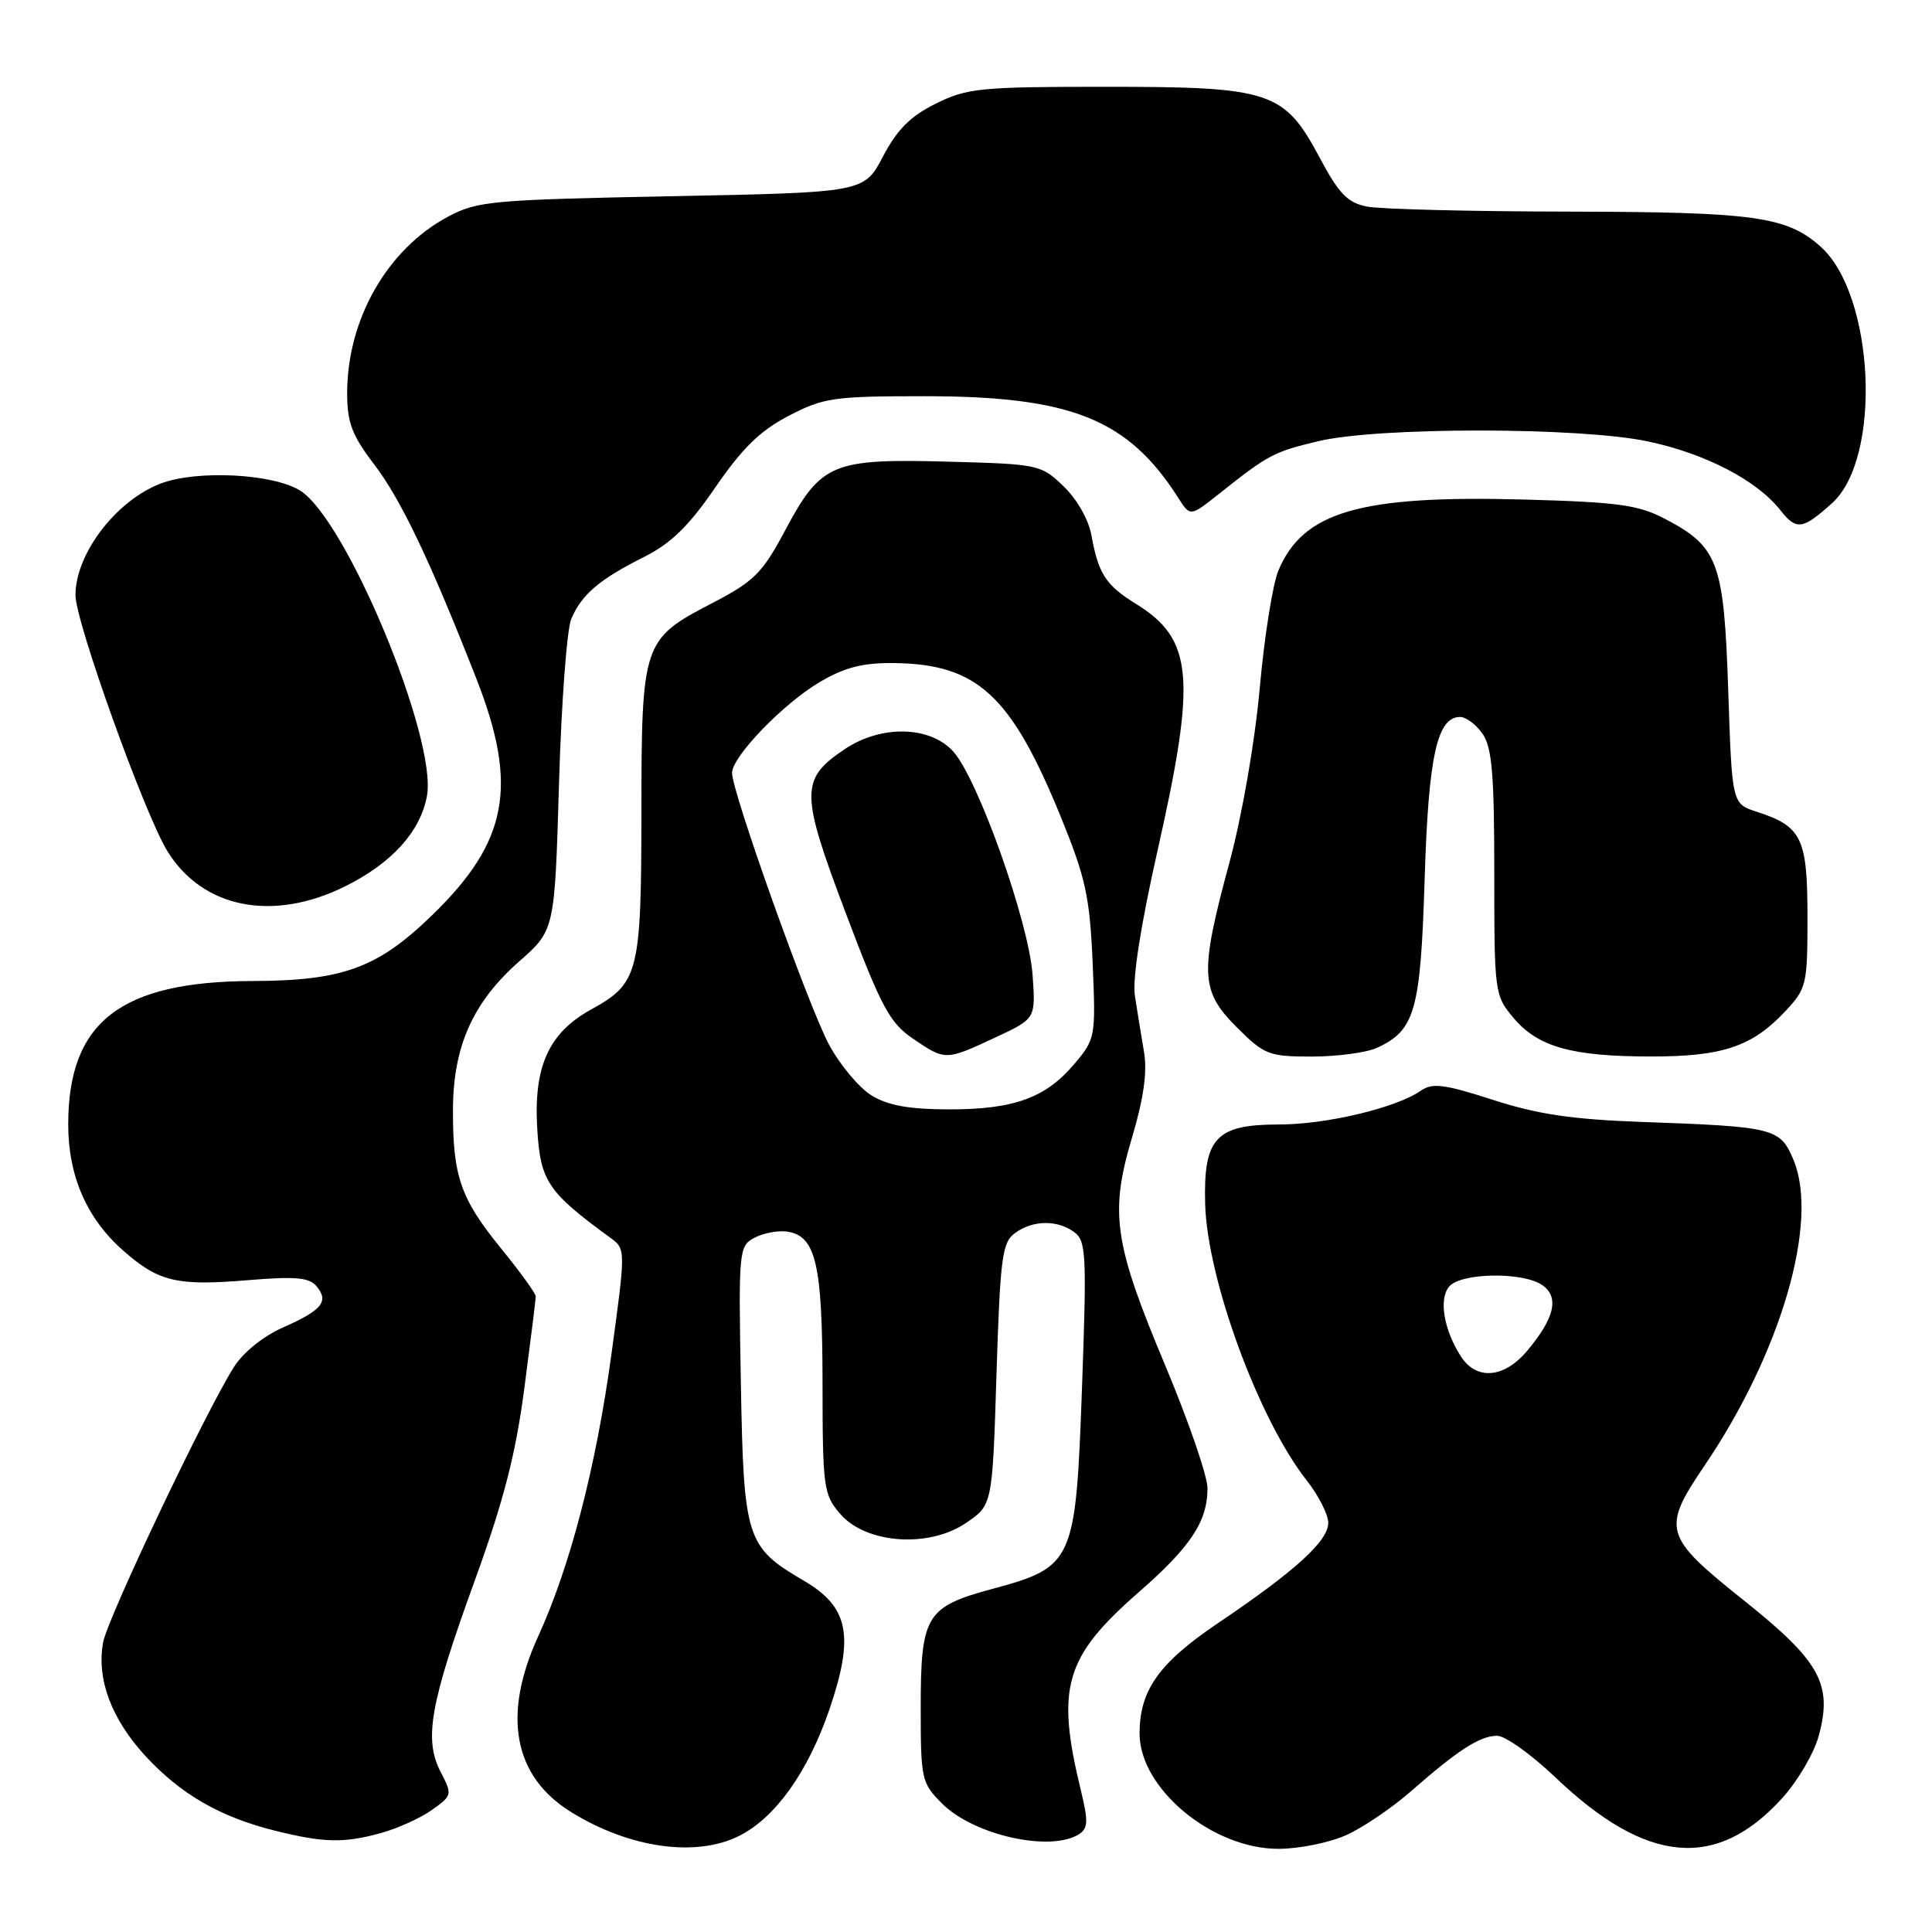 <?xml version="1.0" encoding="UTF-8" standalone="no"?>
<!DOCTYPE svg PUBLIC "-//W3C//DTD SVG 1.1//EN" "http://www.w3.org/Graphics/SVG/1.1/DTD/svg11.dtd" >
<svg xmlns="http://www.w3.org/2000/svg" xmlns:xlink="http://www.w3.org/1999/xlink" version="1.1" viewBox="0 0 256 256">
 <g >
 <path fill="currentColor"
d=" M 97.97 243.25 C 102.77 240.83 107.09 234.75 109.92 226.45 C 113.22 216.75 112.46 212.94 106.54 209.47 C 98.87 204.98 98.54 203.96 98.17 183.33 C 97.85 165.64 97.90 165.12 99.97 164.01 C 101.14 163.39 103.08 163.02 104.28 163.19 C 108.10 163.74 108.97 167.42 108.99 183.19 C 109.00 197.13 109.12 198.03 111.33 200.60 C 114.74 204.56 123.06 205.16 128.00 201.80 C 131.50 199.43 131.50 199.43 132.04 182.10 C 132.53 166.61 132.79 164.63 134.49 163.39 C 136.85 161.66 140.08 161.61 142.34 163.26 C 143.92 164.41 144.01 166.22 143.37 183.88 C 142.54 207.03 142.28 207.62 131.45 210.55 C 122.68 212.92 122.00 214.06 122.00 226.30 C 122.00 235.78 122.11 236.26 124.83 238.98 C 129.01 243.17 139.17 245.44 142.96 243.05 C 144.17 242.28 144.22 241.34 143.24 237.31 C 139.89 223.57 141.06 219.56 150.94 210.93 C 157.78 204.95 160.00 201.59 160.00 197.19 C 160.00 195.60 157.50 188.33 154.44 181.03 C 147.59 164.71 147.01 160.77 150.00 150.73 C 151.56 145.47 152.04 142.01 151.58 139.34 C 151.22 137.23 150.68 133.91 150.38 131.96 C 150.03 129.72 151.15 122.58 153.42 112.53 C 158.55 89.76 158.10 84.69 150.51 80.01 C 146.52 77.54 145.54 76.03 144.62 70.93 C 144.25 68.85 142.69 66.12 140.92 64.43 C 137.94 61.56 137.62 61.49 125.54 61.17 C 110.26 60.76 108.79 61.38 104.06 70.23 C 100.99 75.99 99.95 77.02 94.27 79.97 C 85.18 84.68 85.00 85.22 84.99 107.70 C 84.97 128.95 84.63 130.29 78.33 133.76 C 72.66 136.89 70.66 141.37 71.20 149.76 C 71.63 156.54 72.61 157.98 80.86 164.00 C 82.92 165.50 82.92 165.50 81.01 179.50 C 78.97 194.39 75.55 207.56 71.31 216.83 C 66.52 227.30 68.04 235.39 75.68 240.11 C 83.43 244.90 92.23 246.14 97.97 243.25 Z  M 178.50 243.11 C 180.70 242.10 184.53 239.49 187.00 237.32 C 193.22 231.86 196.12 230.00 198.38 230.00 C 199.45 230.00 202.93 232.49 206.12 235.53 C 218.19 247.04 227.48 247.87 236.20 238.21 C 238.23 235.96 240.39 232.26 241.00 229.99 C 242.85 223.12 241.17 220.11 230.93 211.95 C 220.44 203.58 220.16 202.60 225.86 194.20 C 236.01 179.23 241.06 161.87 237.65 153.70 C 235.88 149.47 235.16 149.29 217.50 148.66 C 208.31 148.33 203.70 147.64 197.80 145.73 C 191.39 143.66 189.79 143.46 188.29 144.51 C 185.03 146.79 175.77 149.00 169.47 149.00 C 161.10 149.00 159.45 150.78 159.69 159.54 C 159.97 169.52 166.78 188.07 173.13 196.14 C 174.71 198.15 176.00 200.69 176.00 201.79 C 176.00 204.19 171.64 208.16 161.41 215.06 C 153.55 220.37 151.00 223.96 151.00 229.72 C 151.01 237.02 160.68 245.02 169.45 244.98 C 172.23 244.97 176.30 244.13 178.50 243.11 Z  M 50.50 242.88 C 52.70 242.27 55.73 240.90 57.24 239.82 C 59.93 237.91 59.95 237.81 58.38 234.77 C 56.14 230.44 56.99 225.71 62.96 209.29 C 66.74 198.86 68.33 192.69 69.47 184.00 C 70.30 177.68 70.99 172.18 70.99 171.79 C 71.00 171.40 68.93 168.54 66.40 165.43 C 61.02 158.83 59.99 155.85 60.02 147.01 C 60.05 138.63 62.67 132.78 68.81 127.38 C 73.50 123.25 73.50 123.25 74.07 103.88 C 74.38 93.22 75.11 83.38 75.70 82.00 C 77.09 78.75 79.41 76.78 85.30 73.82 C 88.92 72.00 91.26 69.73 94.80 64.56 C 98.35 59.39 100.73 57.06 104.50 55.10 C 109.14 52.69 110.45 52.50 122.50 52.50 C 141.94 52.50 149.46 55.51 156.13 65.98 C 157.71 68.46 157.71 68.46 161.47 65.48 C 168.08 60.23 168.75 59.88 174.68 58.46 C 182.64 56.56 209.34 56.58 218.36 58.49 C 225.97 60.10 232.78 63.64 235.89 67.58 C 238.03 70.31 238.84 70.20 242.76 66.67 C 249.40 60.69 248.41 39.05 241.21 32.65 C 236.73 28.68 232.49 28.09 207.88 28.04 C 194.88 28.02 182.84 27.72 181.12 27.37 C 178.56 26.86 177.41 25.67 174.89 20.94 C 170.16 12.07 168.44 11.50 146.50 11.50 C 129.90 11.50 128.15 11.67 124.00 13.73 C 120.64 15.39 118.87 17.17 117.00 20.73 C 114.50 25.50 114.50 25.50 89.00 26.00 C 65.09 26.47 63.24 26.64 59.35 28.72 C 51.31 33.02 46.00 42.32 46.00 52.10 C 46.00 56.00 46.64 57.68 49.56 61.51 C 53.14 66.20 56.99 74.28 63.15 90.00 C 68.68 104.14 67.31 111.49 57.33 121.20 C 50.07 128.26 45.49 129.95 33.50 129.99 C 15.95 130.04 9.04 135.41 9.04 149.00 C 9.04 155.84 11.51 161.49 16.36 165.74 C 21.05 169.86 23.44 170.42 32.97 169.62 C 39.16 169.11 40.98 169.27 41.95 170.44 C 43.62 172.45 42.68 173.61 37.49 175.90 C 34.86 177.06 32.20 179.22 30.97 181.18 C 27.16 187.23 14.24 214.44 13.66 217.63 C 12.78 222.49 14.76 227.78 19.28 232.69 C 23.96 237.76 29.21 240.79 36.50 242.59 C 42.94 244.19 45.59 244.24 50.50 242.88 Z  M 182.44 138.85 C 187.50 136.54 188.23 133.94 188.77 116.58 C 189.27 100.23 190.41 95.00 193.47 95.00 C 194.25 95.00 195.59 96.00 196.44 97.22 C 197.70 99.01 198.00 102.60 198.00 115.65 C 198.00 131.58 198.04 131.90 200.56 134.89 C 203.79 138.73 208.29 139.99 218.78 139.99 C 228.22 140.00 232.14 138.69 236.50 134.06 C 239.39 130.98 239.50 130.54 239.50 121.47 C 239.50 111.04 238.75 109.49 232.77 107.56 C 229.50 106.50 229.50 106.50 229.00 91.50 C 228.43 74.45 227.70 72.46 220.60 68.74 C 217.09 66.90 214.40 66.53 201.91 66.19 C 180.23 65.60 172.66 67.79 169.39 75.61 C 168.64 77.40 167.53 84.42 166.92 91.19 C 166.28 98.30 164.59 108.05 162.91 114.27 C 158.94 128.96 159.04 131.28 163.88 136.12 C 167.54 139.77 168.12 140.00 173.84 140.00 C 177.17 140.00 181.05 139.48 182.44 138.85 Z  M 45.78 117.42 C 51.94 114.35 55.68 110.21 56.57 105.50 C 57.99 97.92 45.85 68.71 39.73 64.98 C 36.08 62.75 26.10 62.26 21.32 64.06 C 15.40 66.30 10.00 73.37 10.00 78.86 C 10.00 82.38 19.17 107.92 22.19 112.80 C 26.87 120.38 36.19 122.20 45.78 117.42 Z  M 115.50 145.16 C 113.85 144.16 111.31 141.12 109.85 138.42 C 107.15 133.40 97.00 104.97 97.00 102.42 C 97.00 100.25 103.83 93.18 108.68 90.34 C 111.96 88.42 114.36 87.81 118.45 87.86 C 129.51 87.99 133.98 92.11 140.57 108.26 C 143.85 116.31 144.40 118.80 144.78 127.55 C 145.20 137.39 145.15 137.66 142.40 140.93 C 138.58 145.47 134.40 147.00 125.78 147.00 C 120.49 146.99 117.68 146.49 115.50 145.16 Z  M 131.87 137.48 C 137.24 134.98 137.24 134.98 136.82 129.16 C 136.30 122.07 129.53 103.05 126.26 99.52 C 123.14 96.16 116.71 96.05 111.91 99.28 C 106.01 103.25 106.03 105.01 112.07 121.00 C 116.78 133.46 117.89 135.53 120.96 137.62 C 125.27 140.55 125.28 140.55 131.87 137.48 Z  M 193.59 179.75 C 191.32 176.23 190.62 172.16 192.01 170.49 C 193.57 168.61 201.93 168.50 204.43 170.33 C 206.63 171.94 205.97 174.69 202.34 179.01 C 199.30 182.62 195.65 182.93 193.59 179.75 Z "/>
</g>
</svg>
